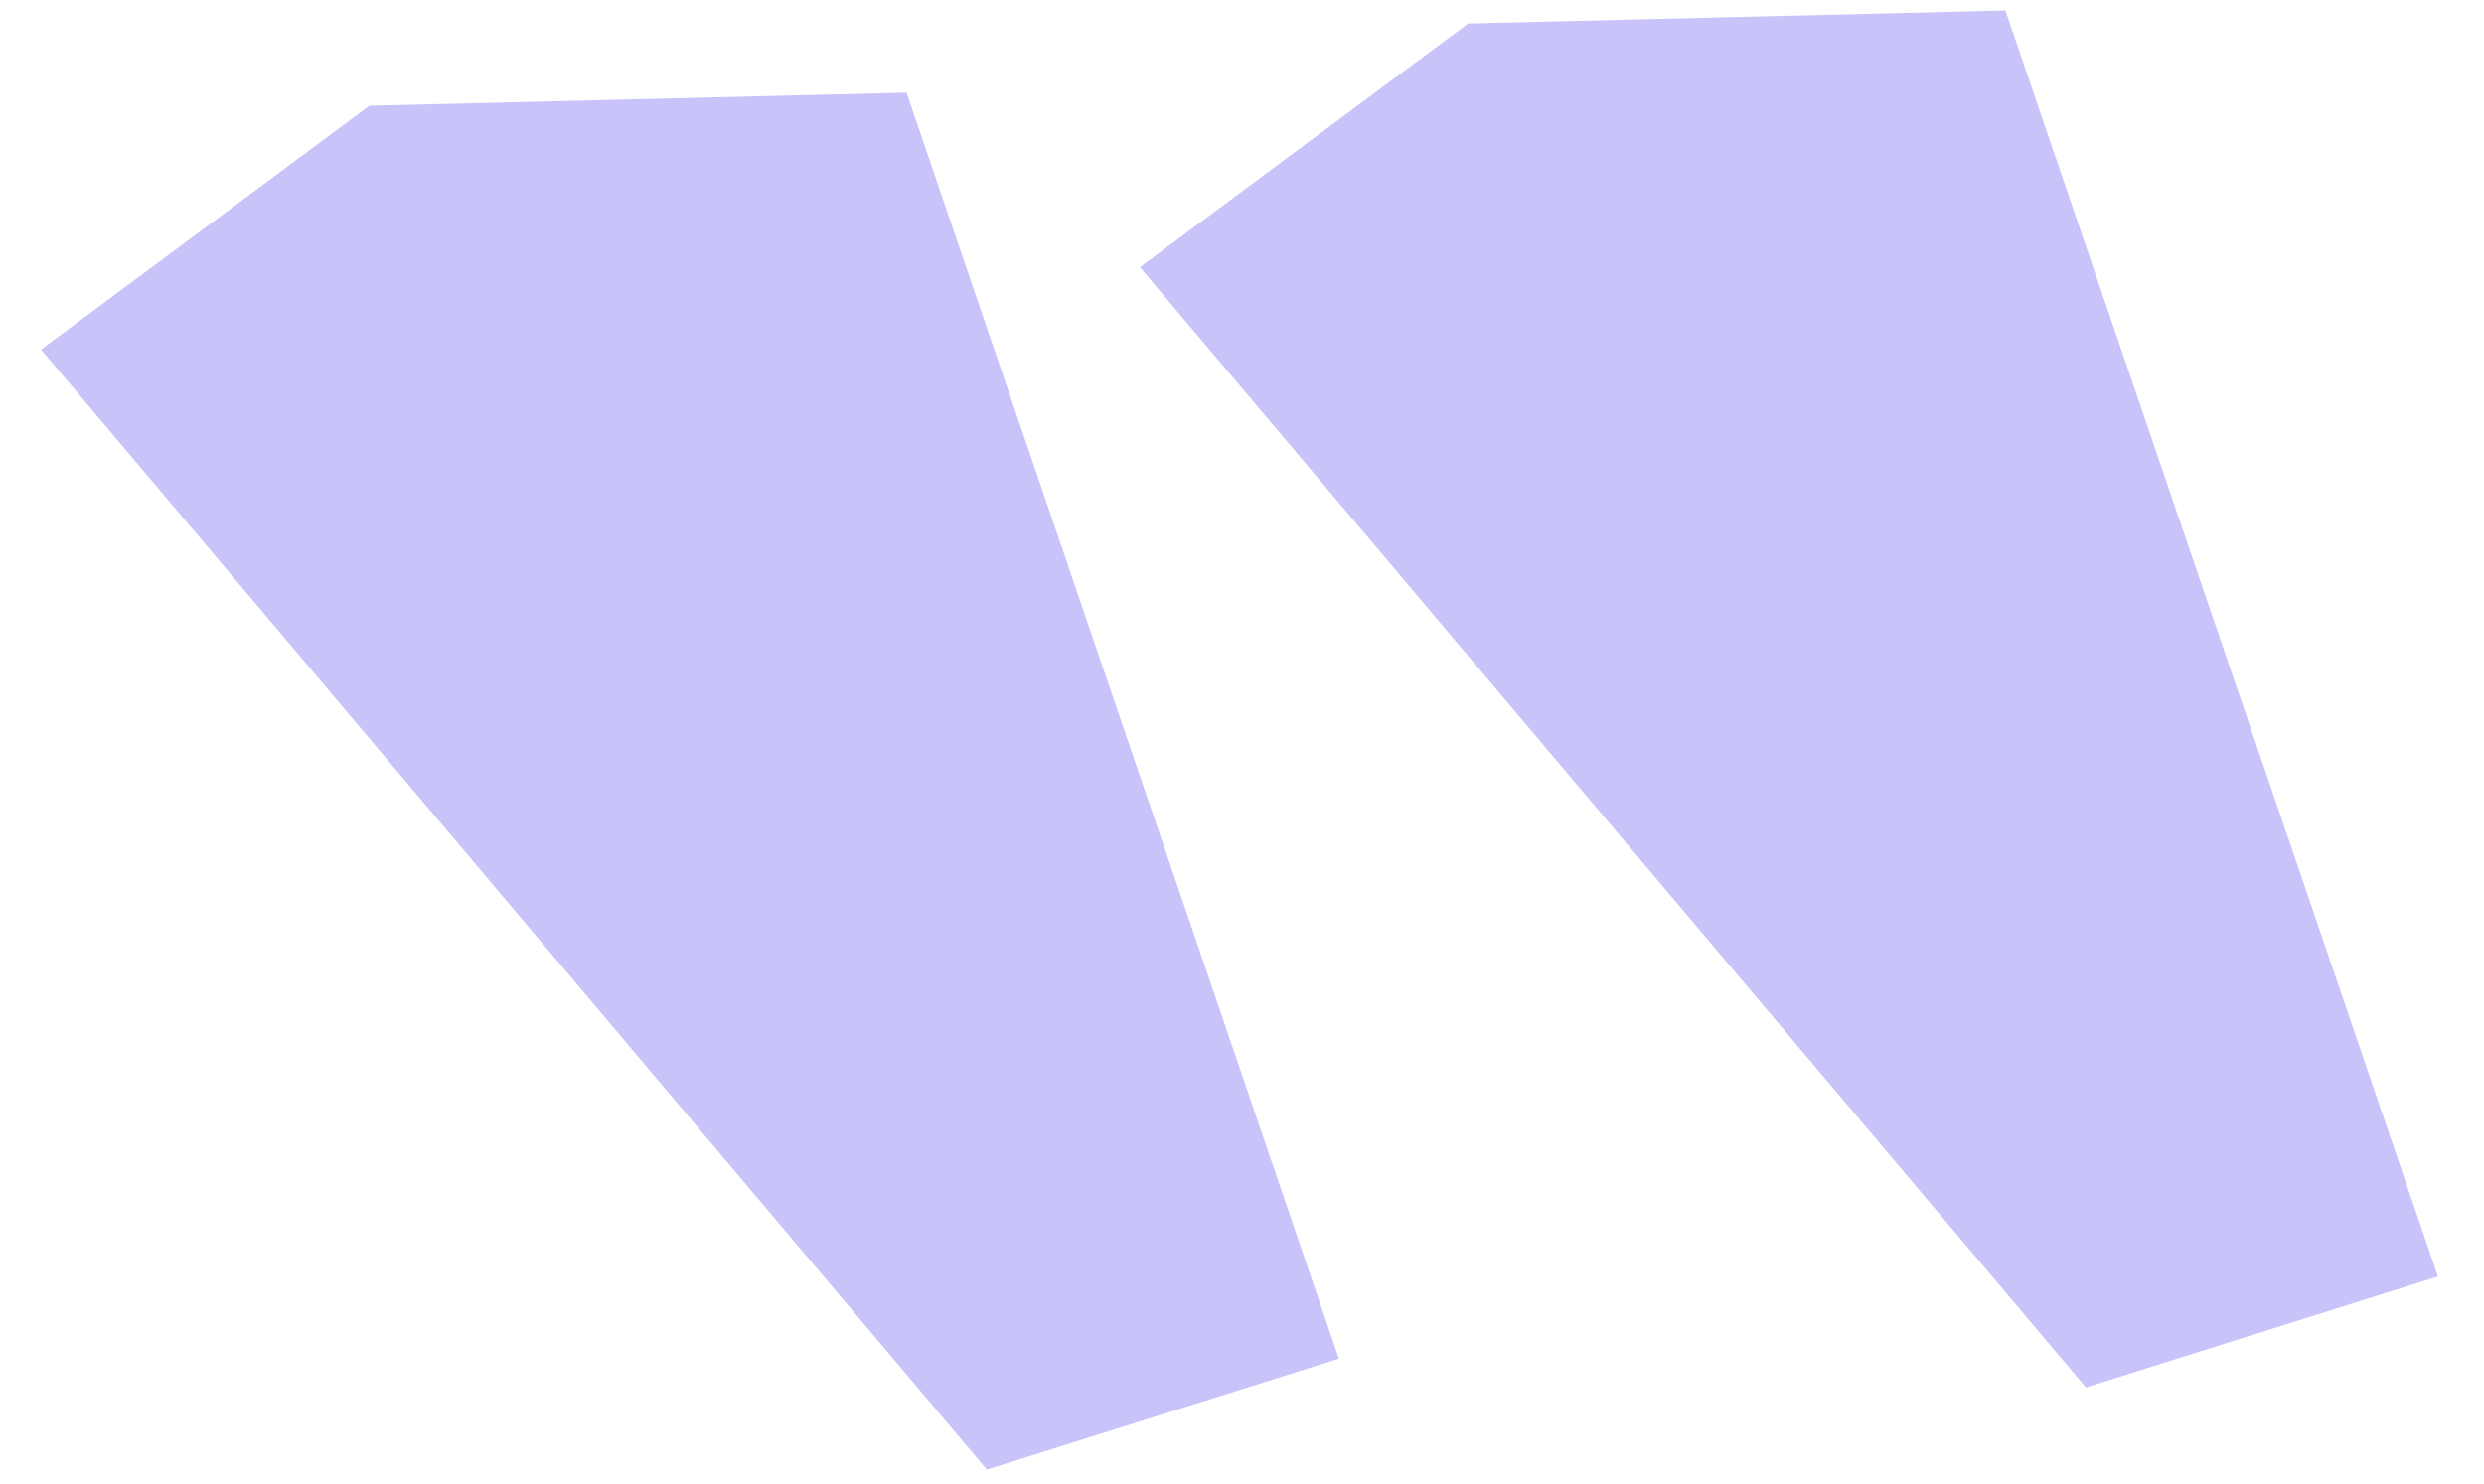 <svg width="77" height="46" viewBox="0 0 77 46" fill="none" xmlns="http://www.w3.org/2000/svg"><path d="M62.164.325L45.51.729 35.335 8.286 64.66 43.02l10.914-3.439L62.164.325zM28.101 2.874L11.45 3.28 1.27 10.838l29.32 34.731 10.914-3.44L28.101 2.874z" fill="#C8C3F8"/></svg>